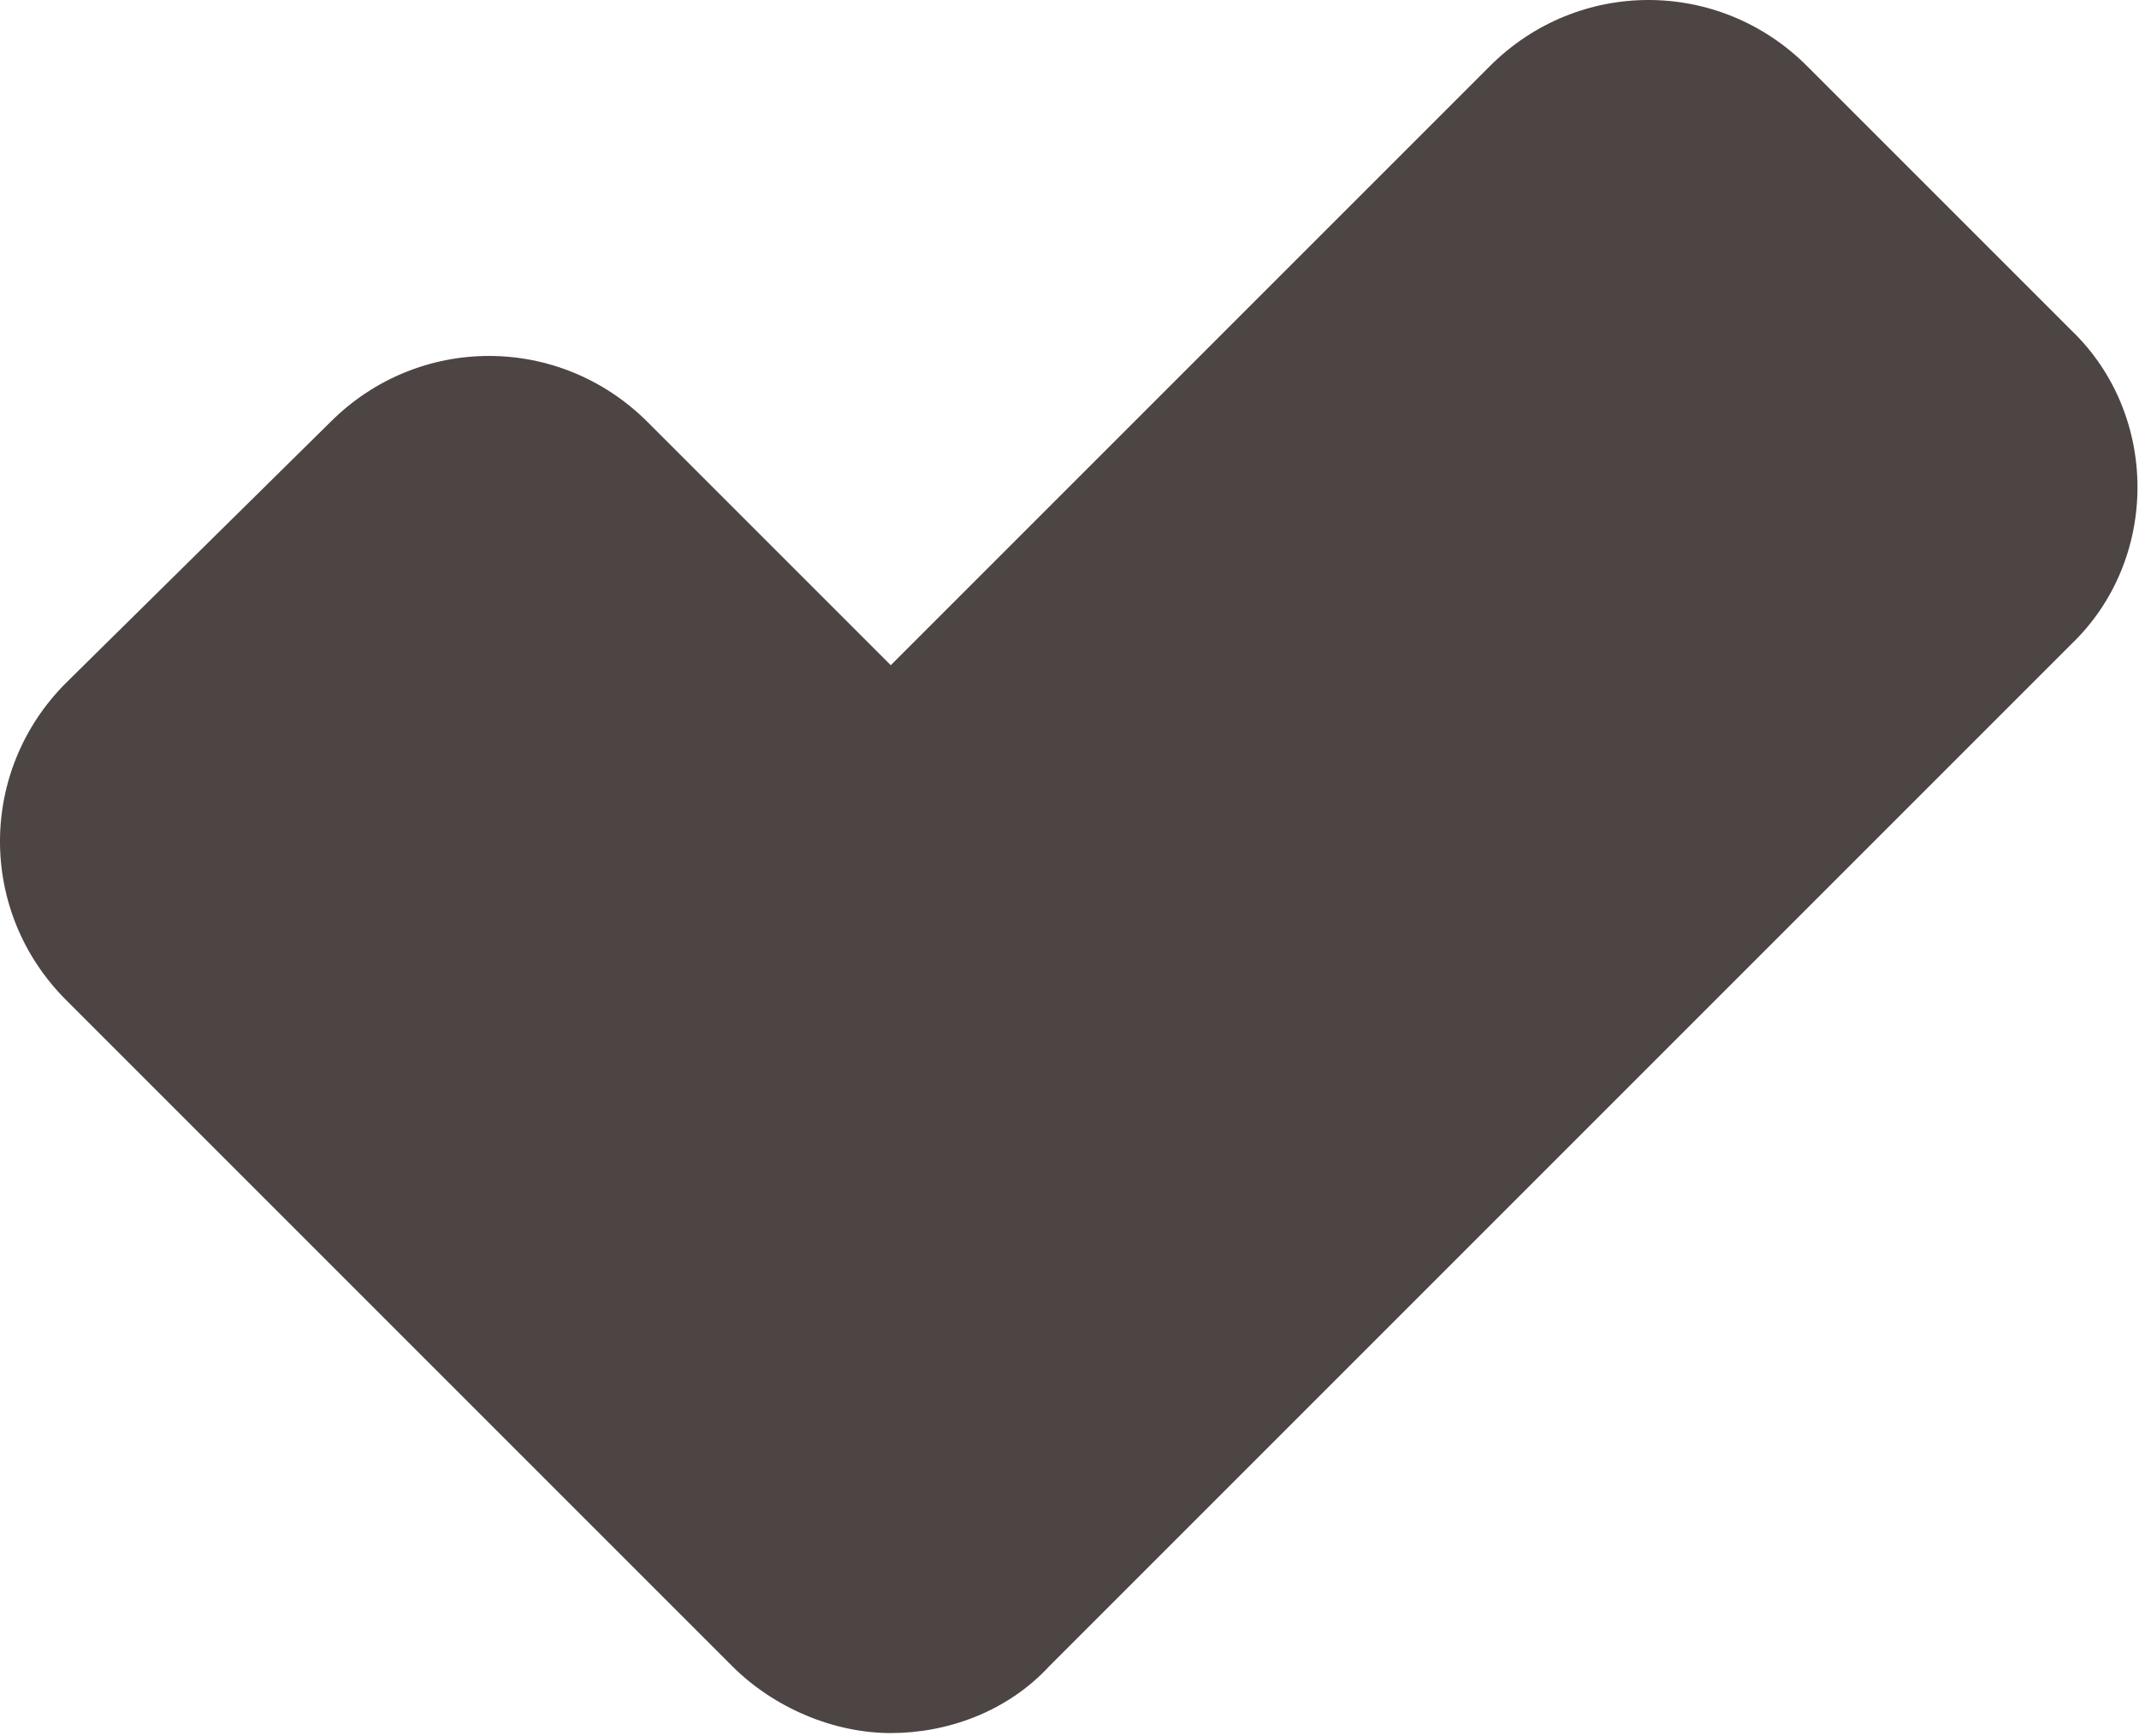 <svg width="329" height="267" viewBox="0 0 329 267" fill="none" xmlns="http://www.w3.org/2000/svg">
<path d="M318.604 50.819L277.949 10.164C264.397 -3.388 242.714 -3.388 229.162 10.164L137.009 102.316L99.606 64.913C86.054 51.361 64.371 51.361 50.819 64.913L10.164 105.027C-3.388 118.579 -3.388 140.262 10.164 153.814L71.96 215.61L112.616 256.266C119.121 262.77 128.336 266.565 137.009 266.565C145.682 266.565 154.898 263.313 161.403 256.266L202.058 215.61L318.604 99.064C332.156 86.054 332.156 63.829 318.604 50.819Z" fill="#4D4544"/>
</svg>
